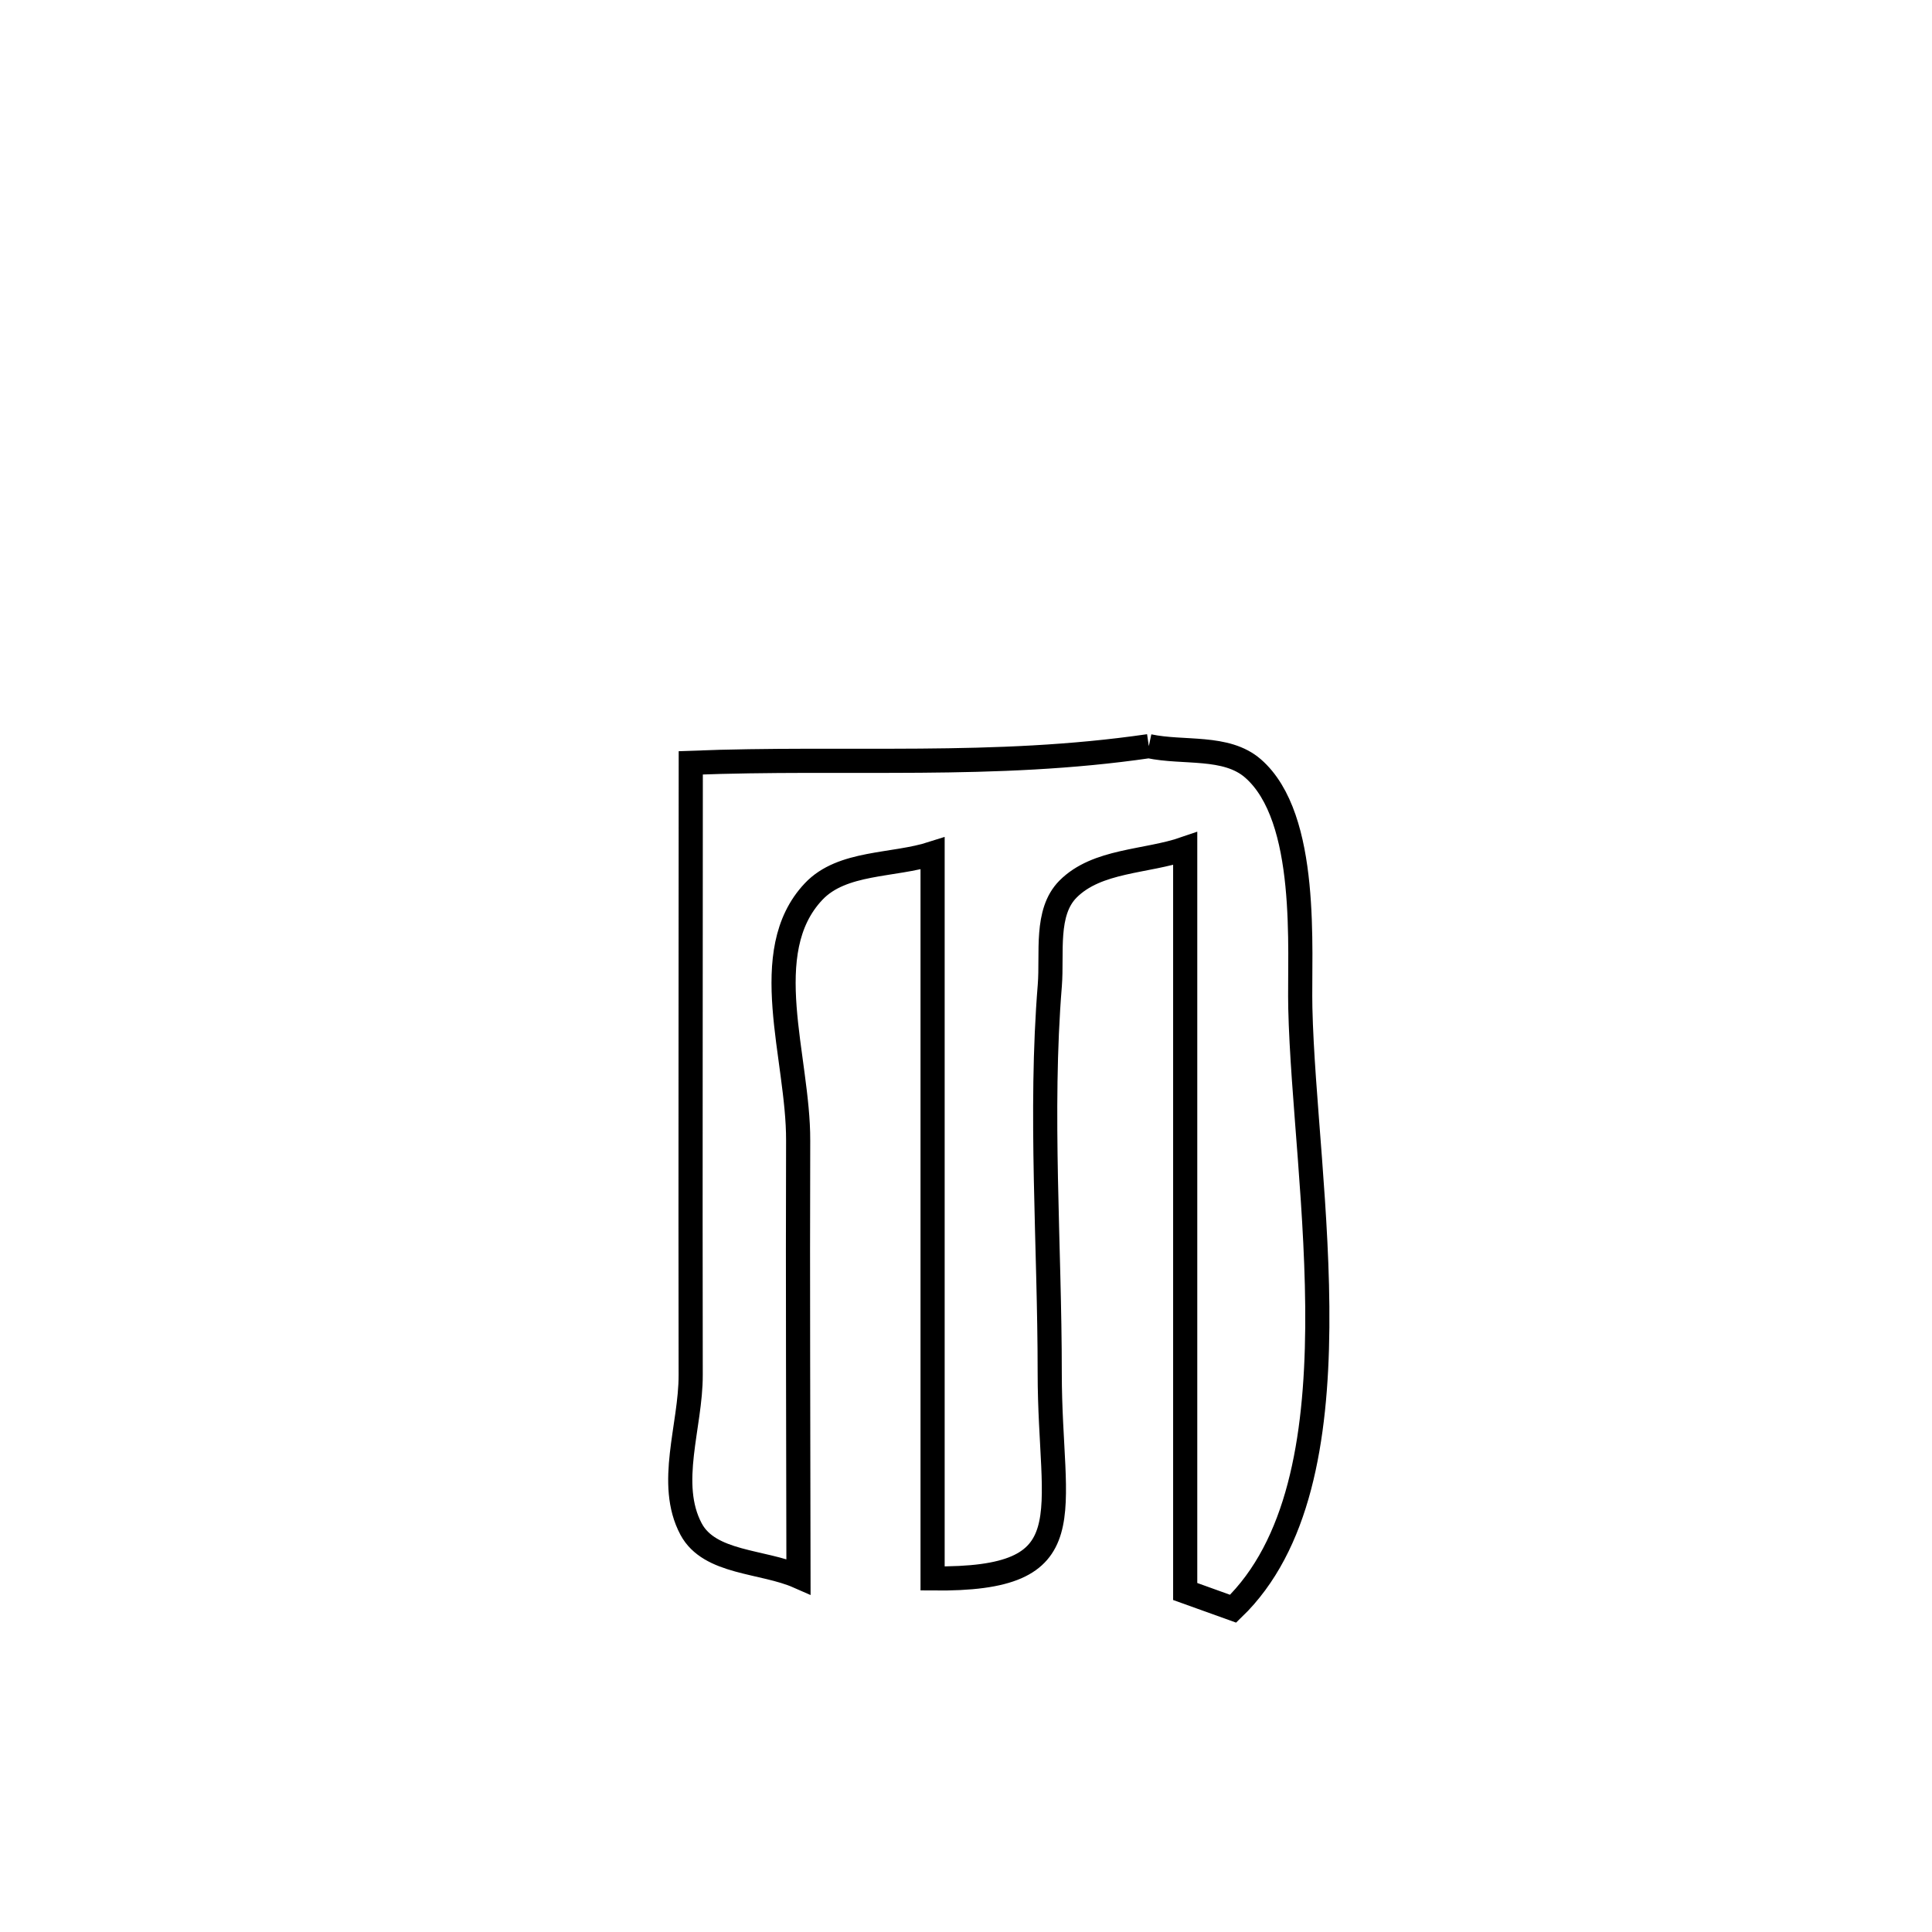 <svg xmlns="http://www.w3.org/2000/svg" viewBox="0.0 0.0 24.0 24.0" height="200px" width="200px"><path fill="none" stroke="black" stroke-width=".3" stroke-opacity="1.0"  filling="0" d="M14.271 9.269 L14.271 9.269 C14.702 9.361 15.231 9.256 15.564 9.545 C16.27 10.158 16.137 11.809 16.153 12.521 C16.178 13.62 16.376 15.094 16.364 16.49 C16.352 17.885 16.131 19.201 15.318 19.984 L15.318 19.984 C15.12 19.913 14.922 19.841 14.723 19.77 L14.723 19.77 C14.723 18.232 14.723 16.694 14.723 15.156 C14.723 13.618 14.723 12.08 14.723 10.542 L14.723 10.542 C14.238 10.71 13.628 10.681 13.266 11.046 C12.981 11.335 13.073 11.838 13.041 12.242 C12.913 13.817 13.04 15.471 13.04 17.052 C13.04 18.836 13.517 19.63 11.585 19.608 L11.585 19.608 C11.585 18.107 11.585 16.606 11.585 15.105 C11.585 13.604 11.585 12.103 11.585 10.602 L11.585 10.602 C11.093 10.76 10.462 10.699 10.107 11.075 C9.397 11.826 9.919 13.136 9.915 14.169 C9.909 15.974 9.917 17.779 9.919 19.584 L9.919 19.584 C9.474 19.388 8.814 19.424 8.585 18.995 C8.284 18.431 8.582 17.717 8.58 17.079 C8.578 15.812 8.578 14.544 8.579 13.277 C8.58 12.01 8.581 10.743 8.581 9.476 L8.581 9.476 C10.532 9.4 12.337 9.55 14.271 9.269 L14.271 9.269"></path></svg>